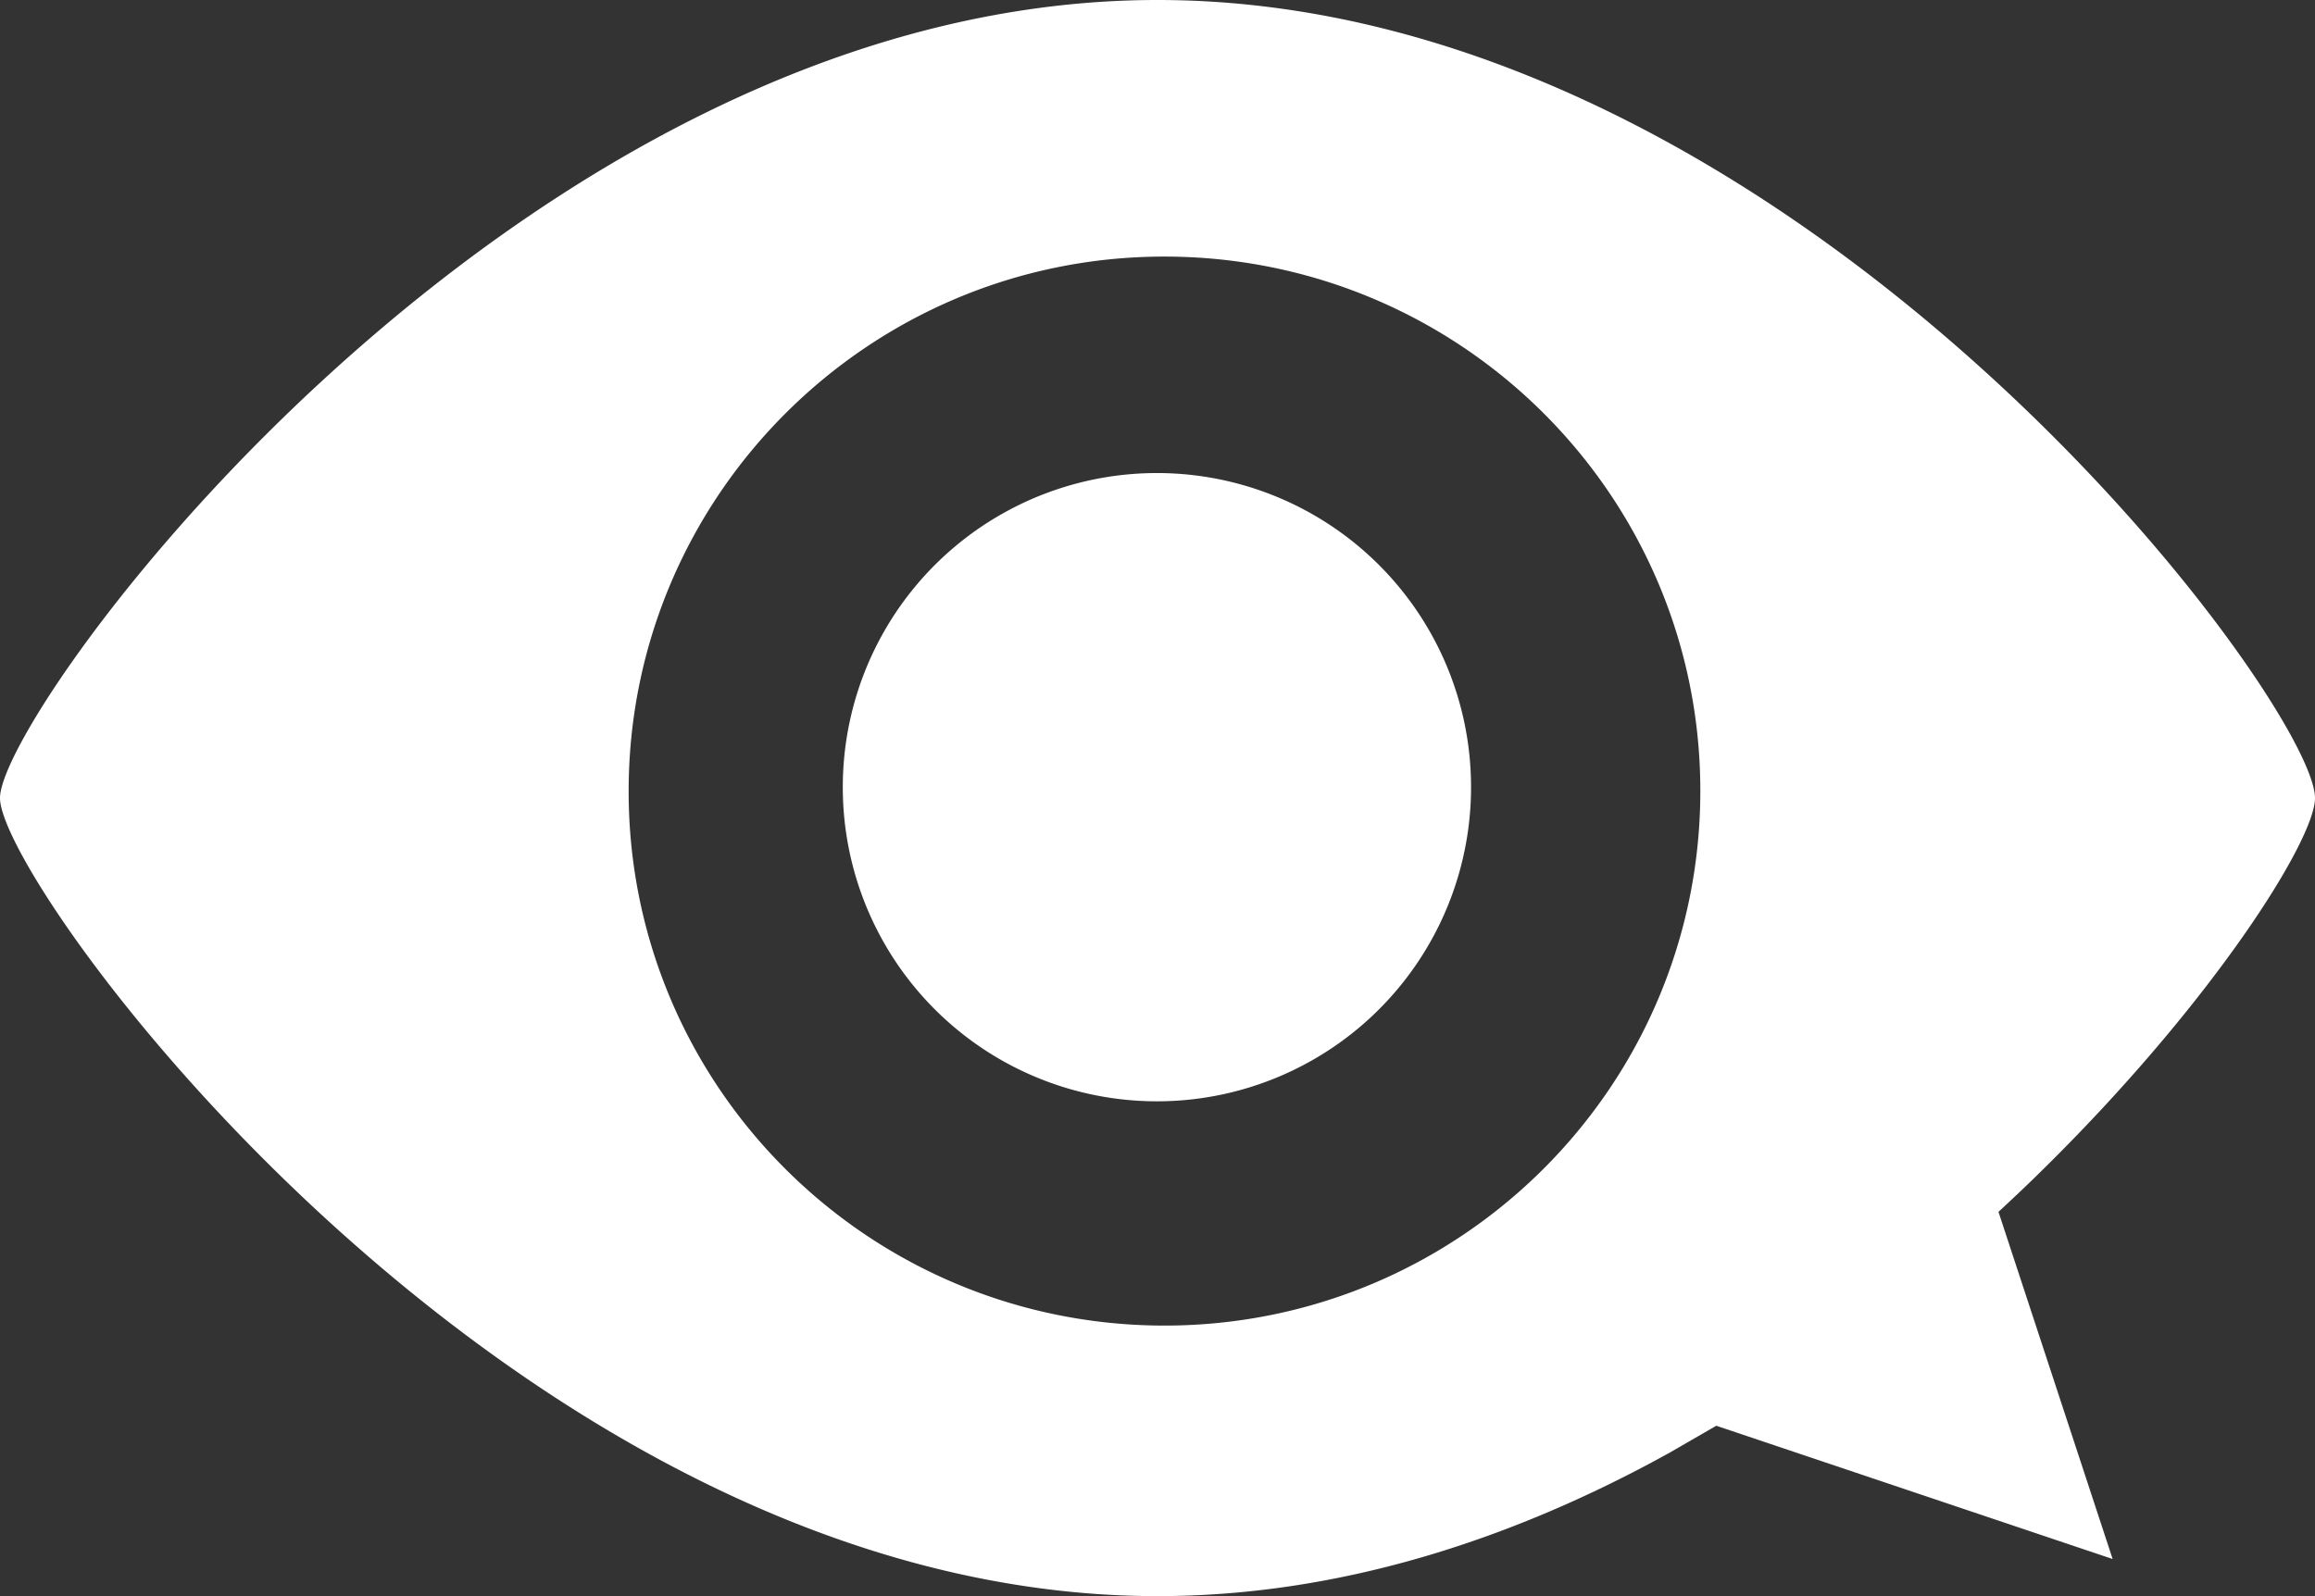 <svg xmlns="http://www.w3.org/2000/svg" xmlns:xlink="http://www.w3.org/1999/xlink" width="58" height="40" viewBox="0 0 58 40"><rect x="0" y="0" width="58" height="40" fill="#333333" stroke="none"/><defs><path id="ik11a" d="M50 50c0-2.24 12.98-20 29-20s29 17.62 29 20c0 1.06-2.6 5.18-6.91 9.4-.33.33-1.02.97-1.02.97l2.86 8.7L93 65.73l-1.16.67C87.98 68.54 83.62 70 79 70c-16.02 0-29-17.76-29-20zm29.17 13.22c7.42 0 13.43-6 13.43-13.4s-6.01-13.39-13.43-13.39c-7.4 0-13.42 6-13.42 13.4s6.01 13.39 13.43 13.39zm-8.05-13.23a7.87 7.87 0 1 1 15.73.03A7.87 7.87 0 0 1 71.12 50z"/></defs><g><g transform="translate(-50 -30)"><use fill="#fff" xlink:href="#ik11a"/></g></g></svg>